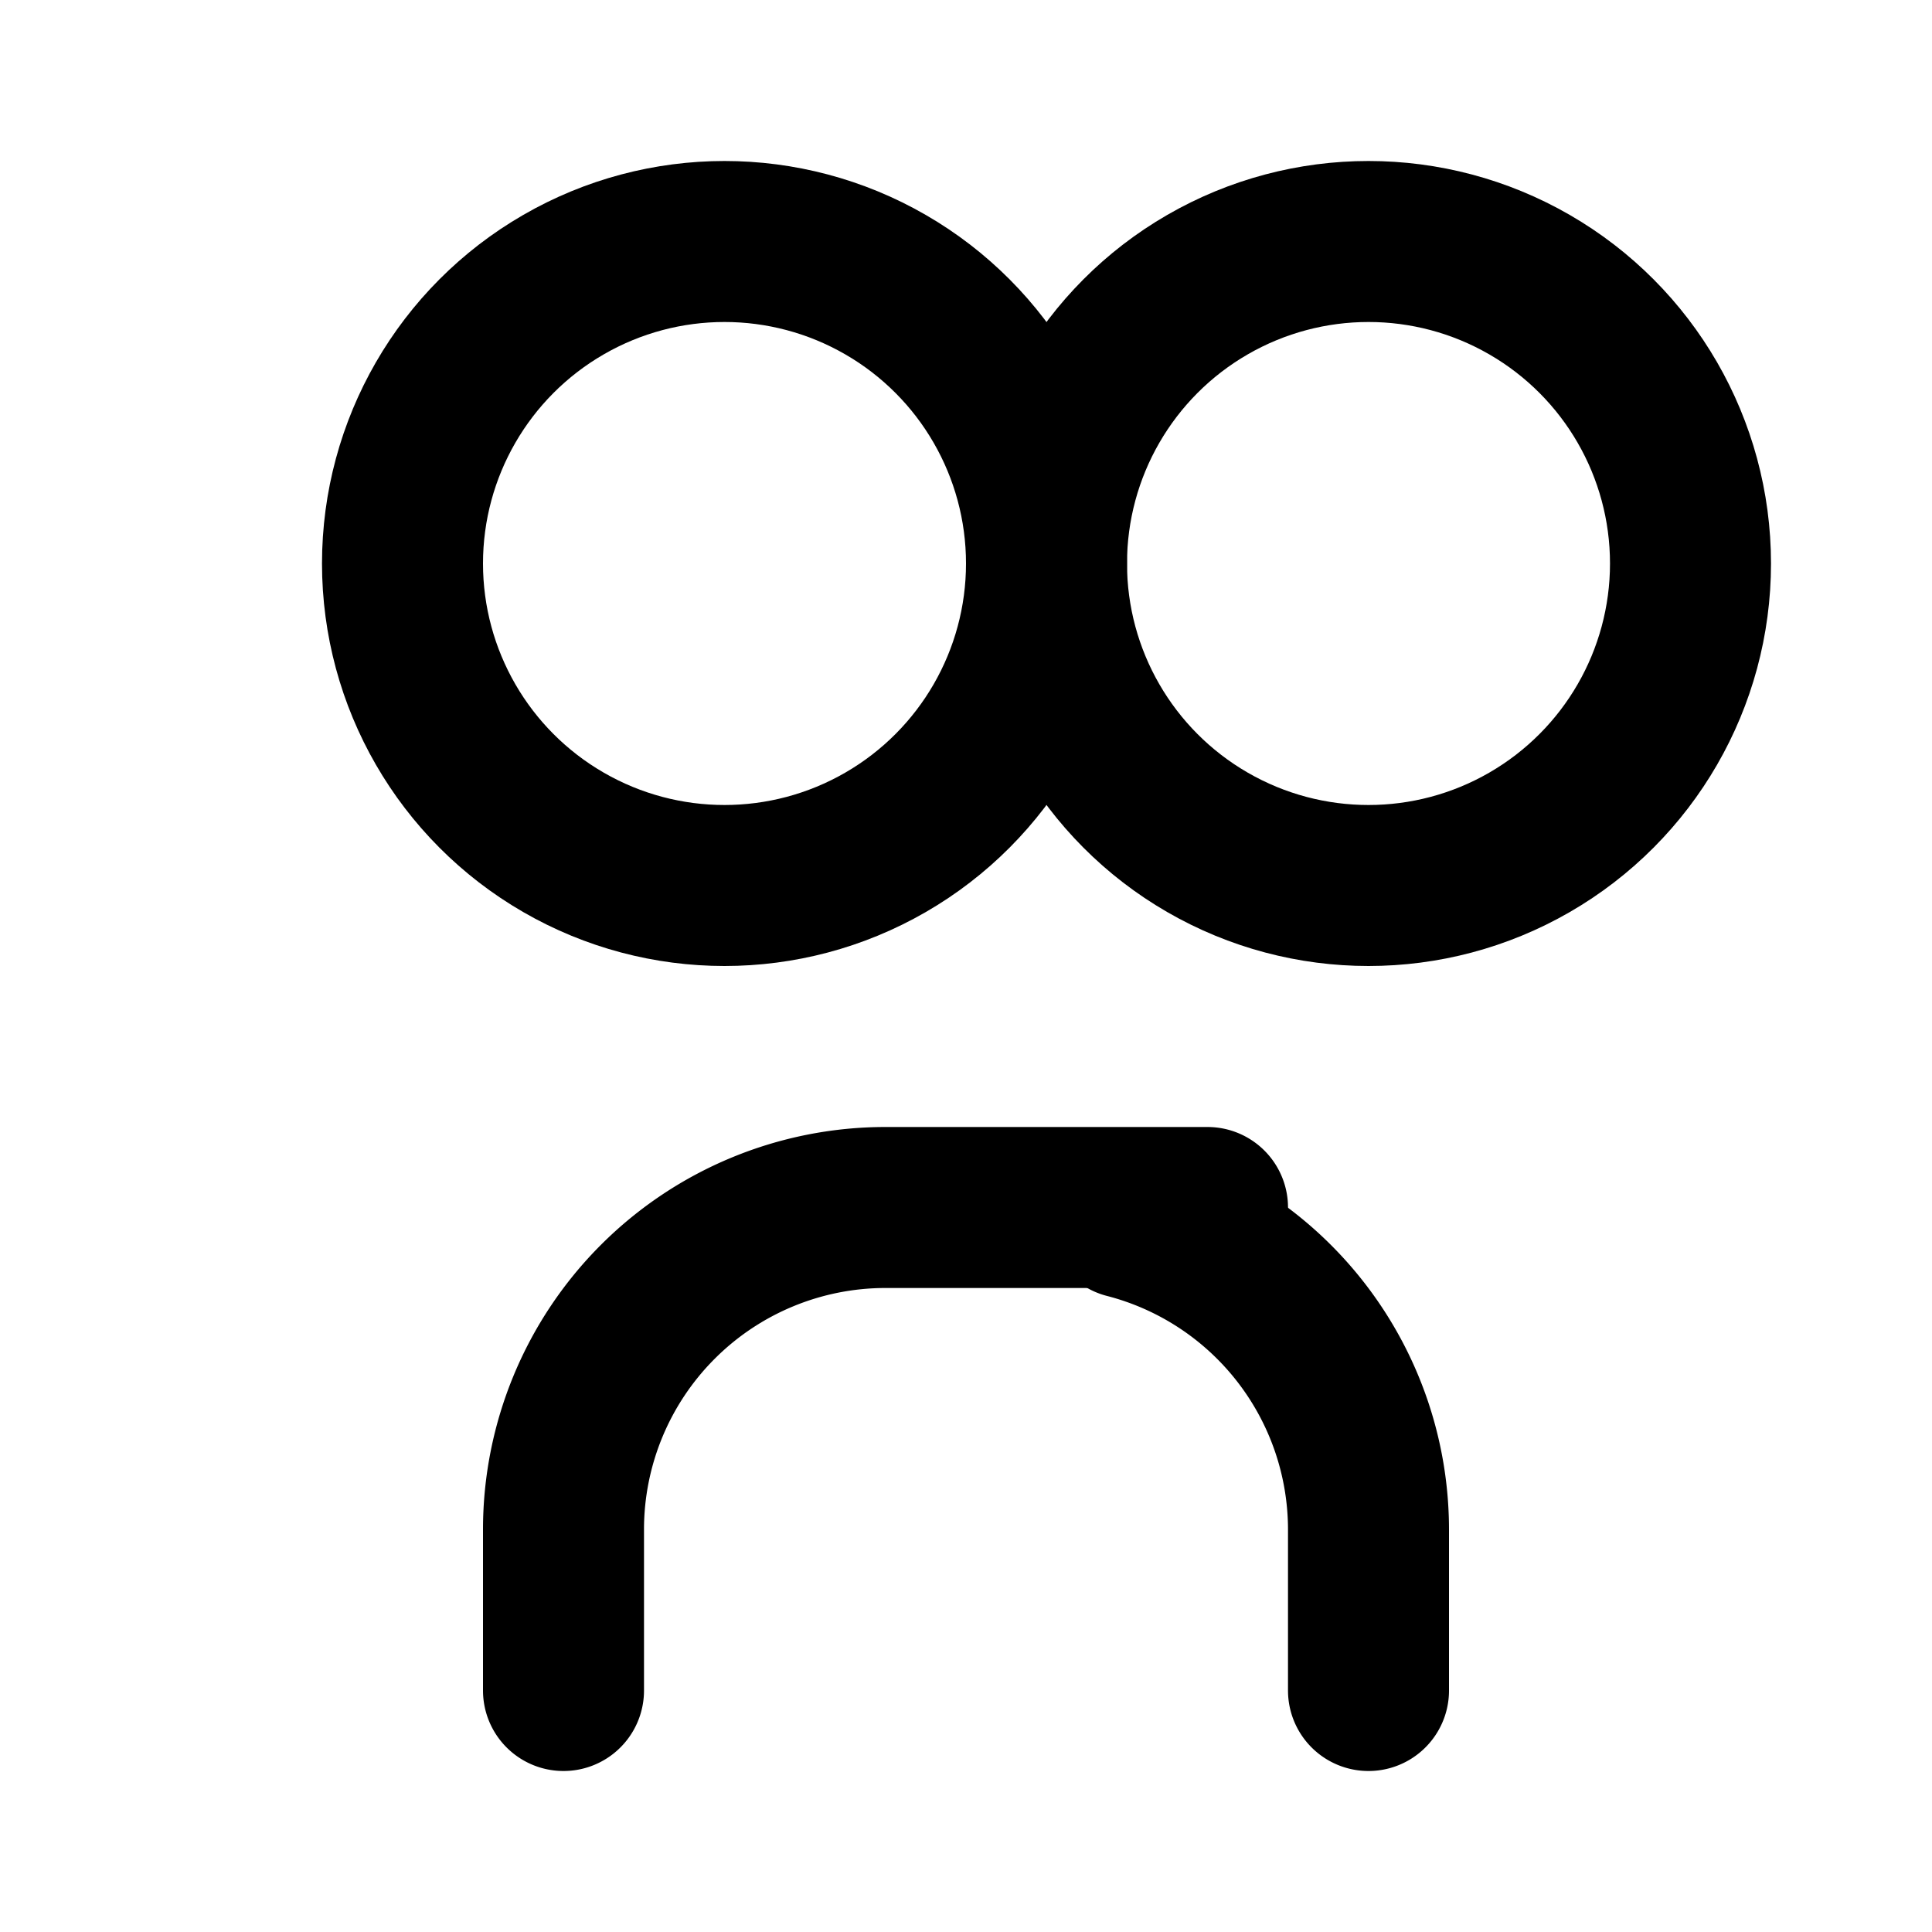 <svg xmlns="http://www.w3.org/2000/svg" width="20" height="20" viewBox="0 0 24 24" fill="none" stroke="currentColor" stroke-width="2" stroke-linecap="round" stroke-linejoin="round"><path d="M17 21v-2a4 4 0 0 0-3-3.87"></path><path d="M7 21v-2a4 4 0 0 1 4-4h4"></path><circle cx="9" cy="7" r="4"></circle><circle cx="17" cy="7" r="4"></circle></svg>

